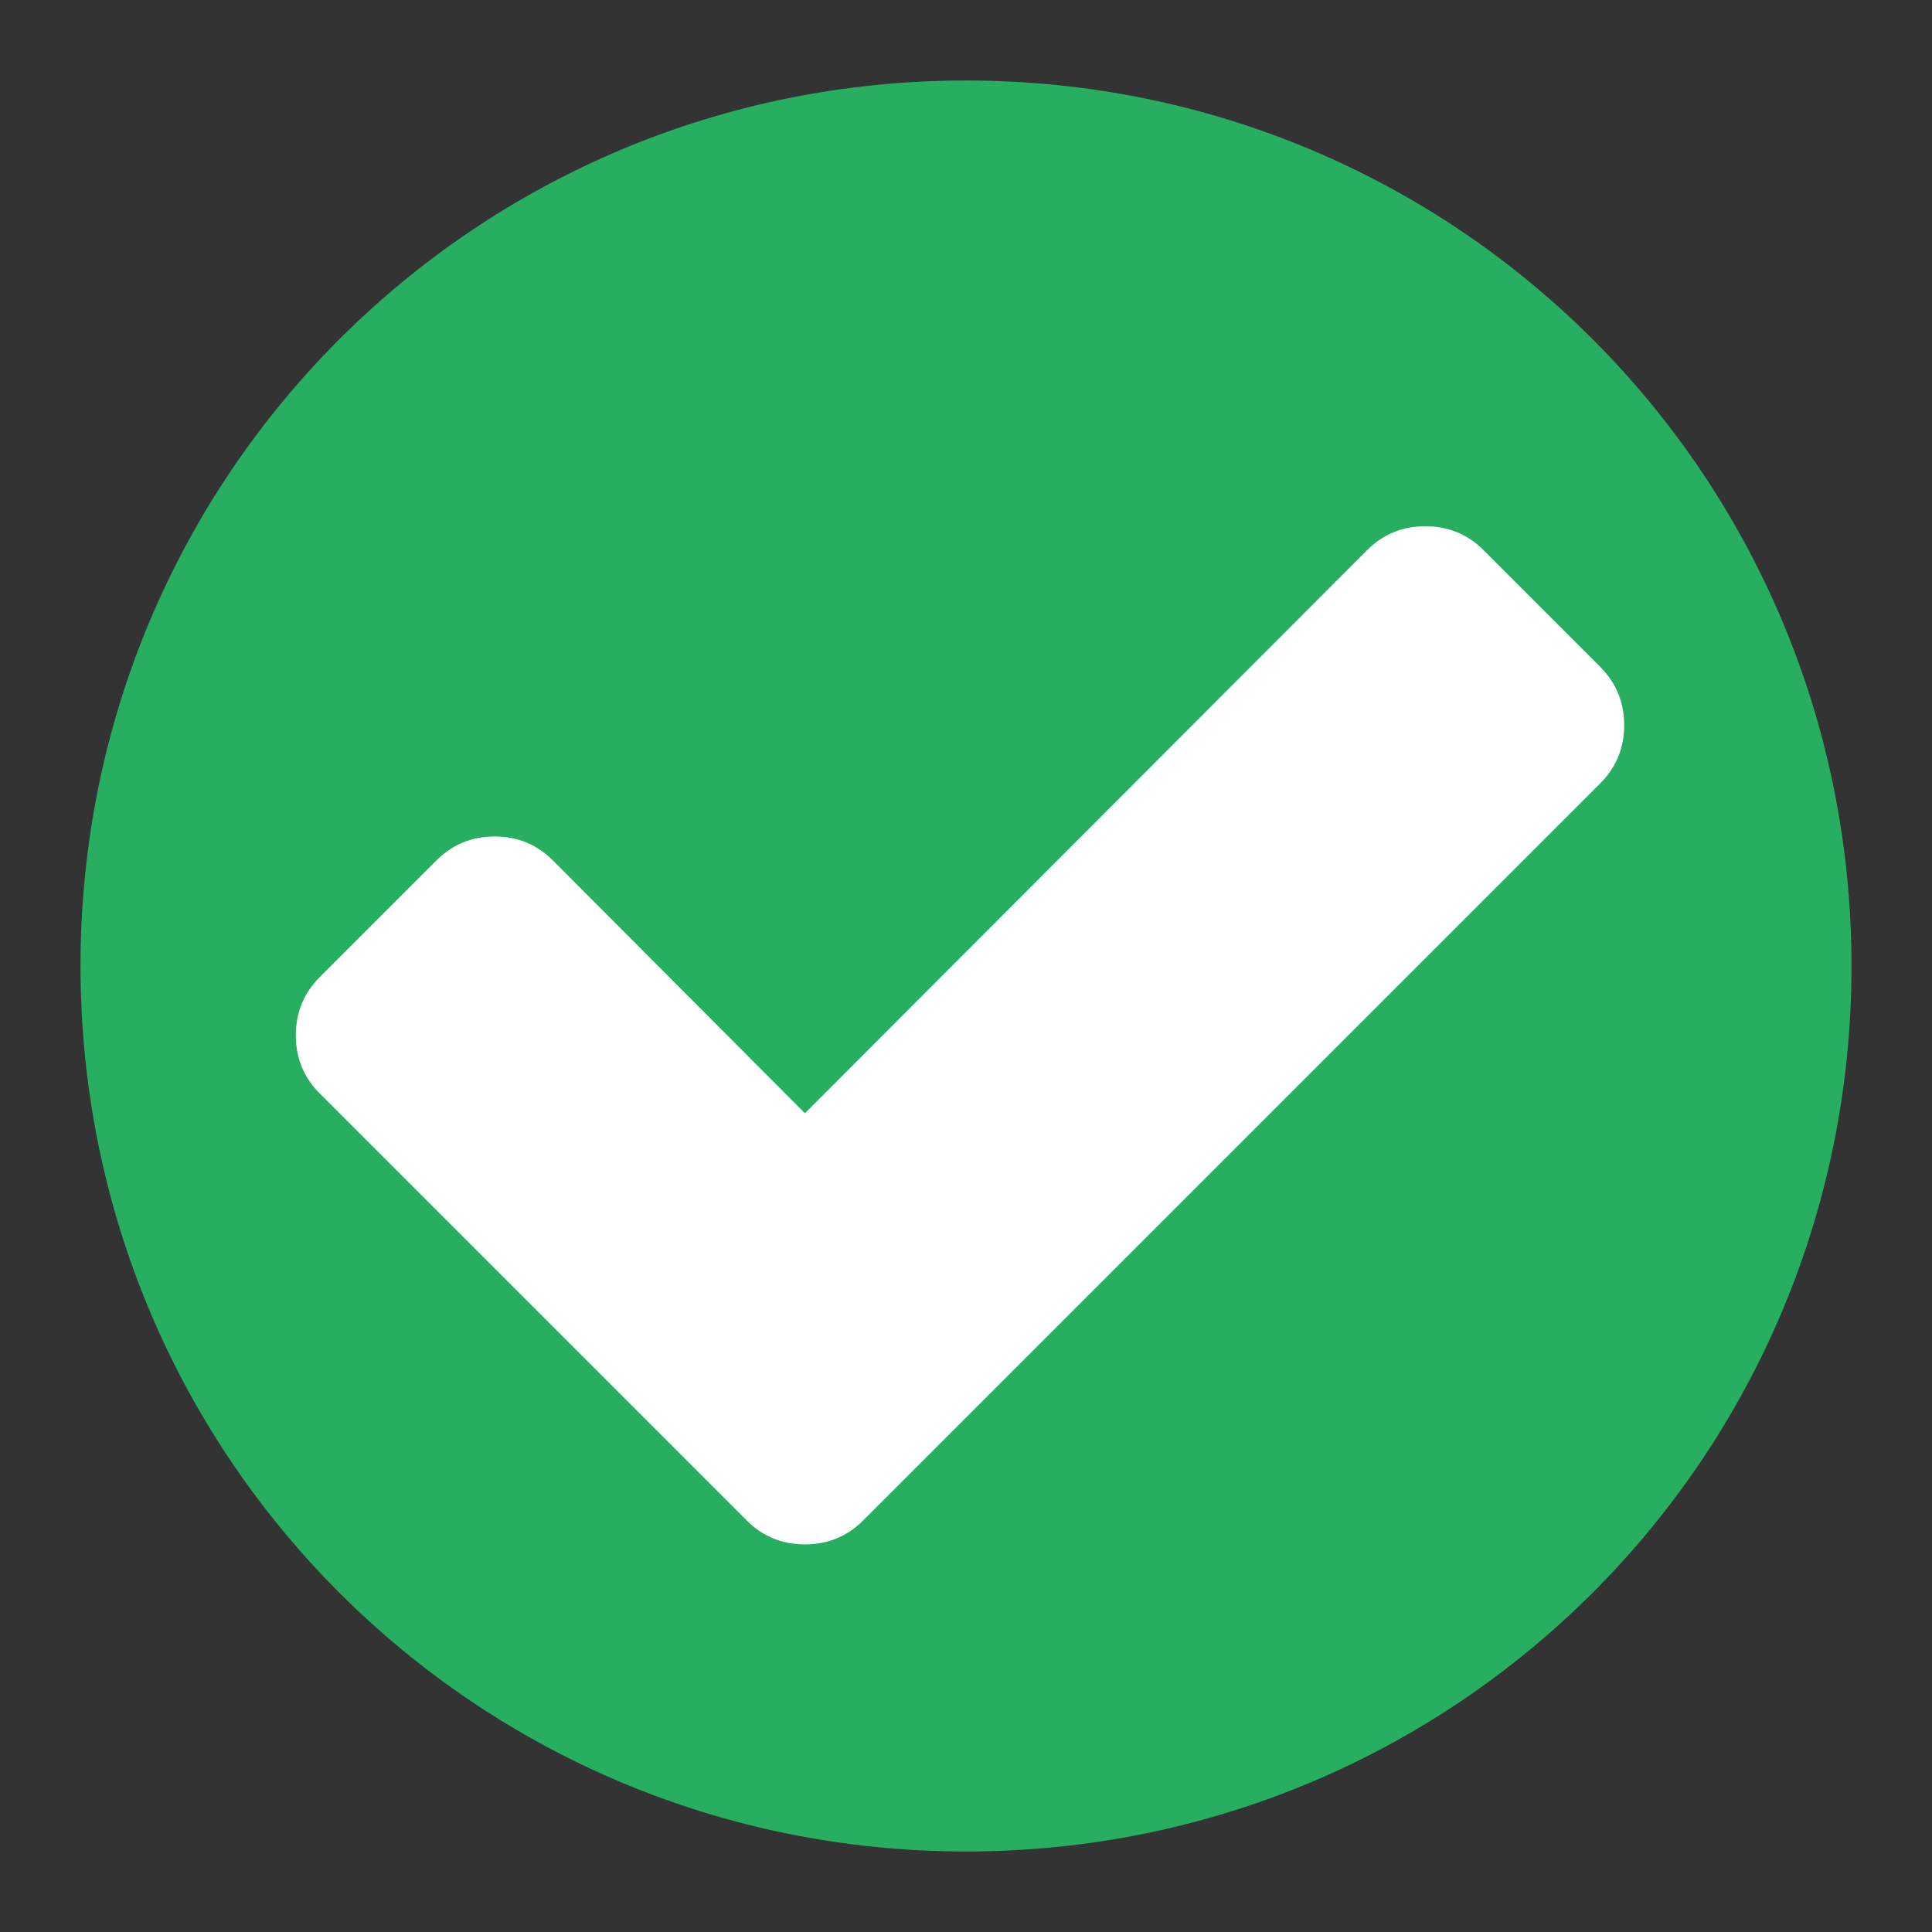<svg height="24" viewBox="0 0 24 24" width="24" xmlns="http://www.w3.org/2000/svg"><rect x="0" y="0" width="24" height="24" fill="#333333" stroke="none"/><g transform="translate(0 8)"><path d="m12-7c6.094 0 11 4.906 11 11s-4.906 11-11 11-11-4.906-11-11 4.906-11 11-11z" fill="#27ae60"/><path d="m19.878.283-1.448-1.448c-.199-.199-.44-.298-.724-.298-.284 0-.525.099-.724.298l-6.983 6.994-3.13-3.14c-.199-.199-.44-.298-.724-.298-.284 0-.525.099-.724.298l-1.448 1.448c-.199.199-.298.44-.298.724 0 .284.099.525.298.724l3.854 3.854 1.448 1.448c.199.199.44.298.724.298.284 0 .525-.099.724-.298l1.448-1.448 7.707-7.707c.199-.199.298-.44.298-.724 0-.284-.099-.525-.298-.724z" fill="#fff"/></g></svg>